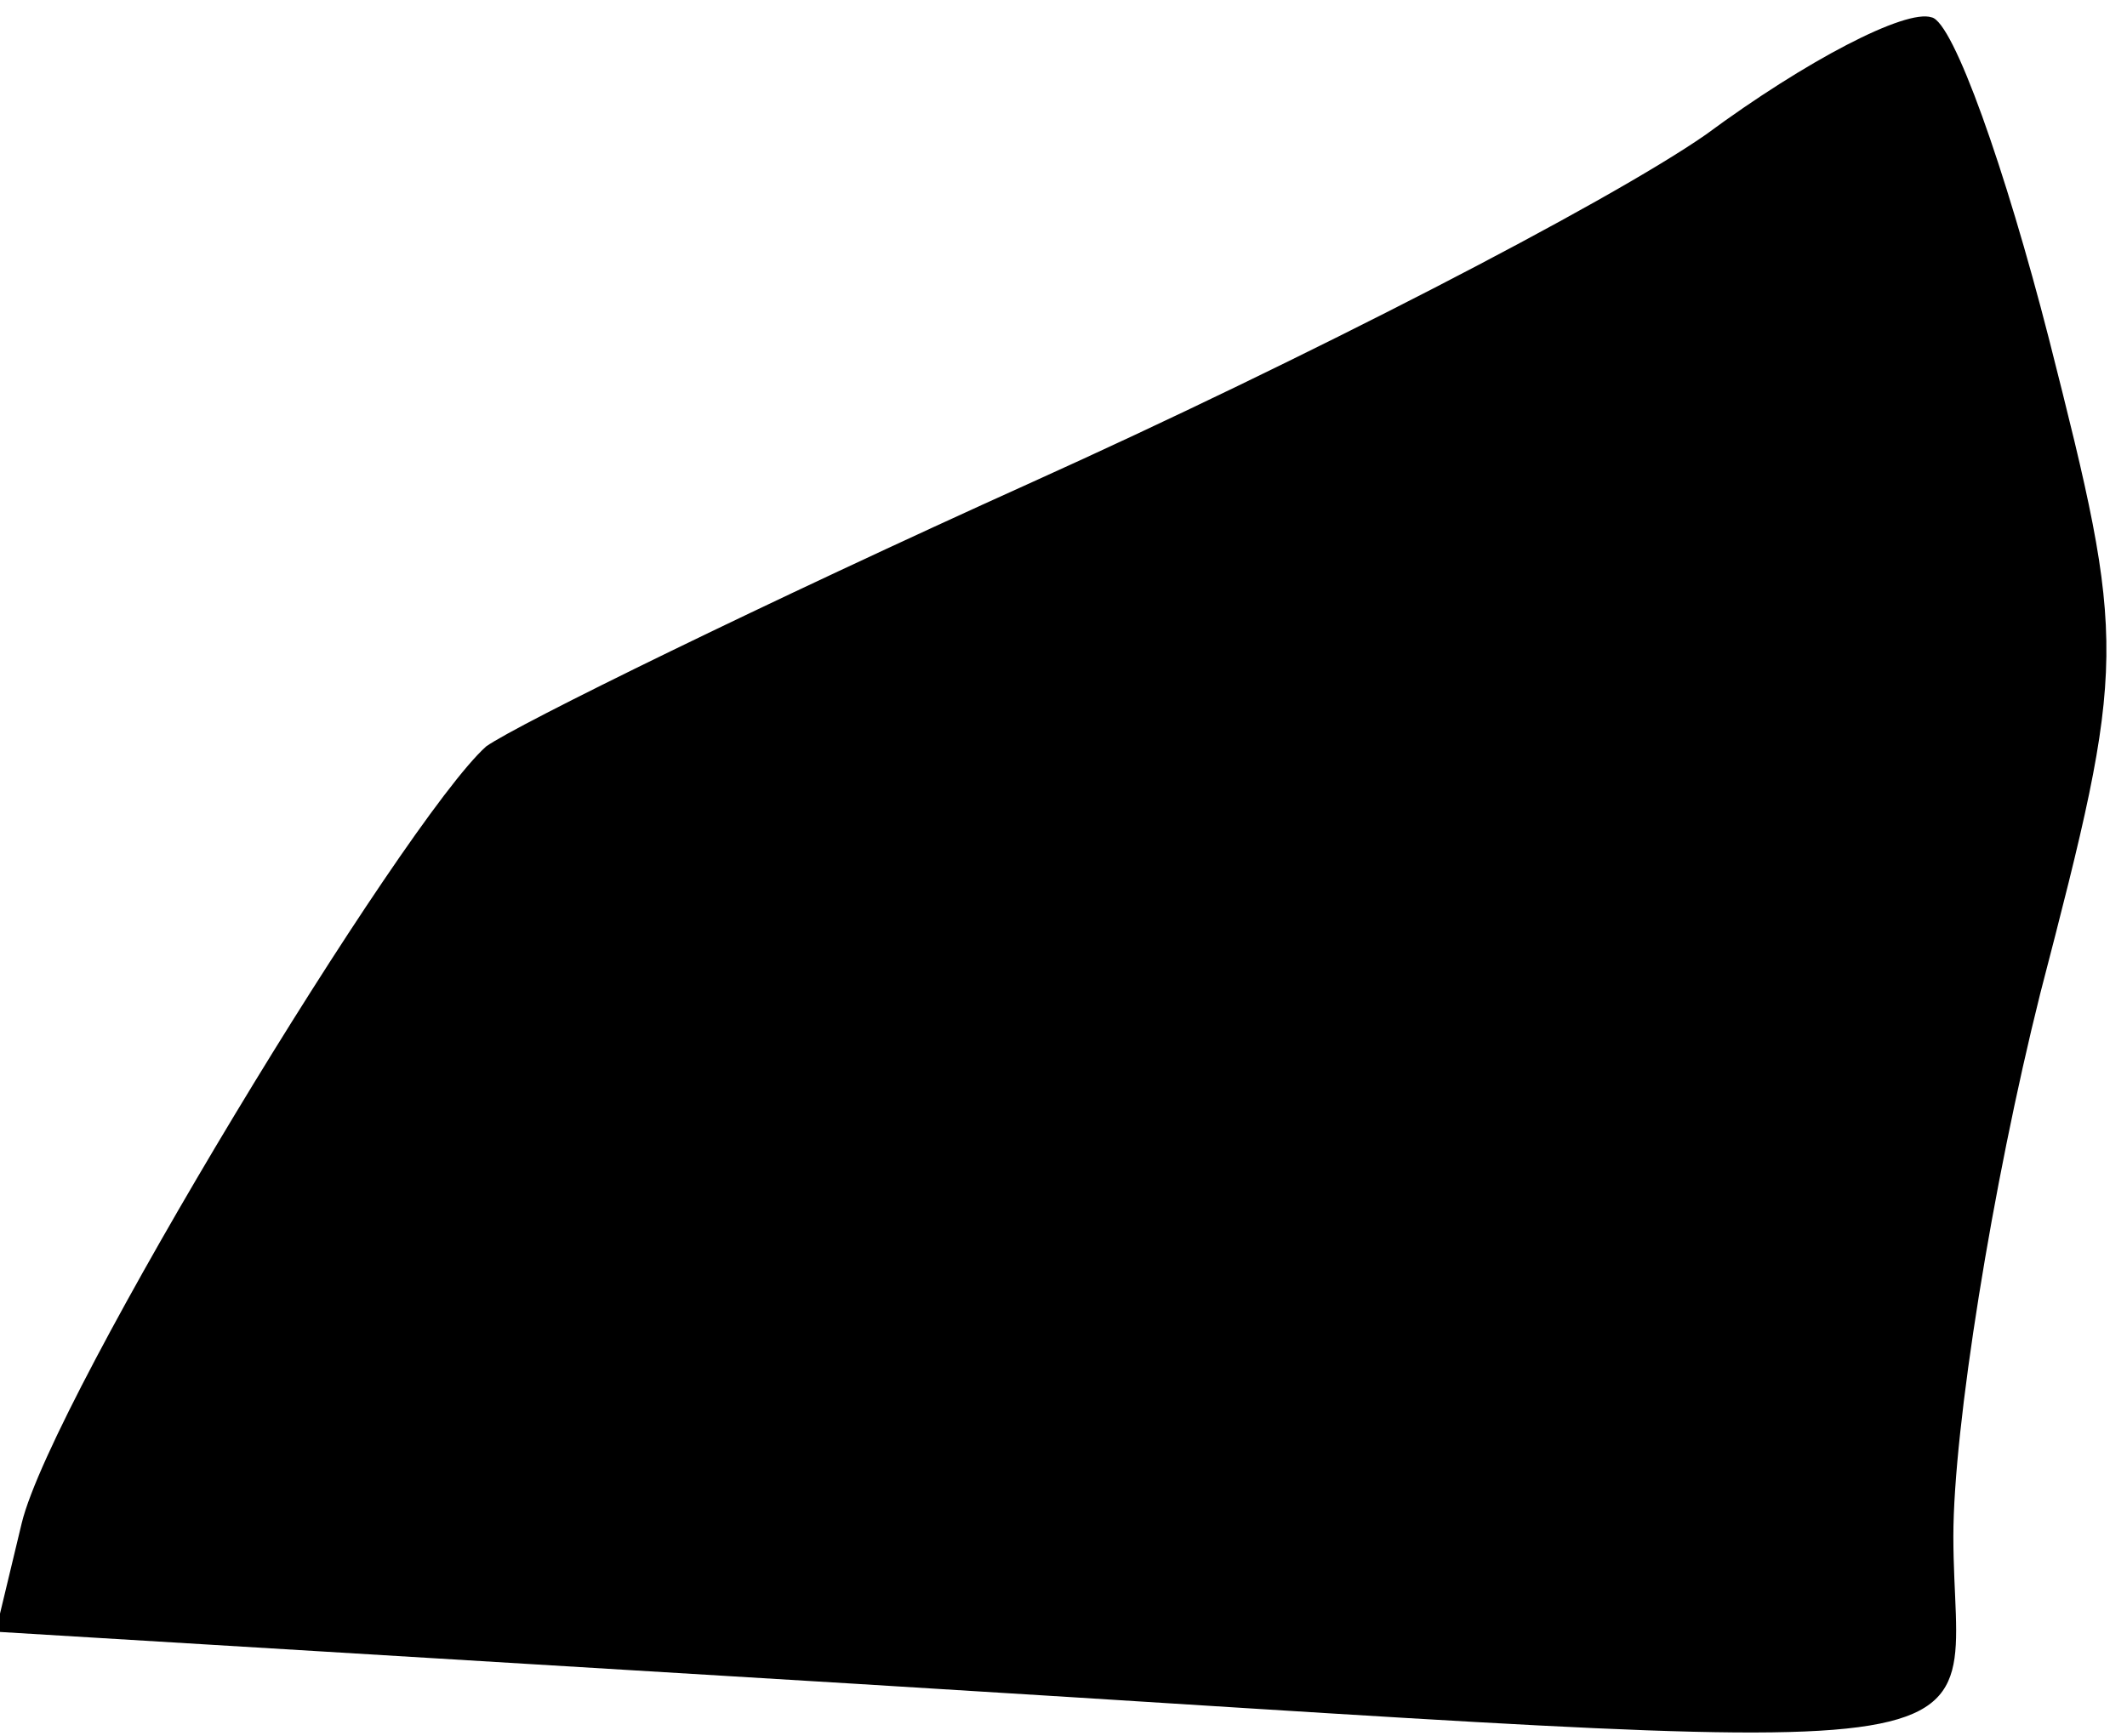 <?xml version="1.0" standalone="no"?>
<!DOCTYPE svg PUBLIC "-//W3C//DTD SVG 20010904//EN"
 "http://www.w3.org/TR/2001/REC-SVG-20010904/DTD/svg10.dtd">
<svg version="1.0" xmlns="http://www.w3.org/2000/svg"
 width="49pt" height="40pt" viewBox="0 0 49 40"
 preserveAspectRatio="xMidYMid meet">
<g transform="translate(0,40) scale(0.1,-0.1)"
fill="#000000" stroke="none">
<path fill="#000000" stroke="none" d="M393 369 c-23 -16 -93 -52 -155 -80
-62 -28 -119 -56 -126 -61 -19 -17 -100 -150 -107 -179 l-6 -25 198 -12 c279
-17 253 -21 253 34 0 25 9 81 20 125 20 77 20 80 2 151 -10 39 -22 73 -27 74
-6 2 -29 -10 -52 -27z"/>
</g>
</svg>
